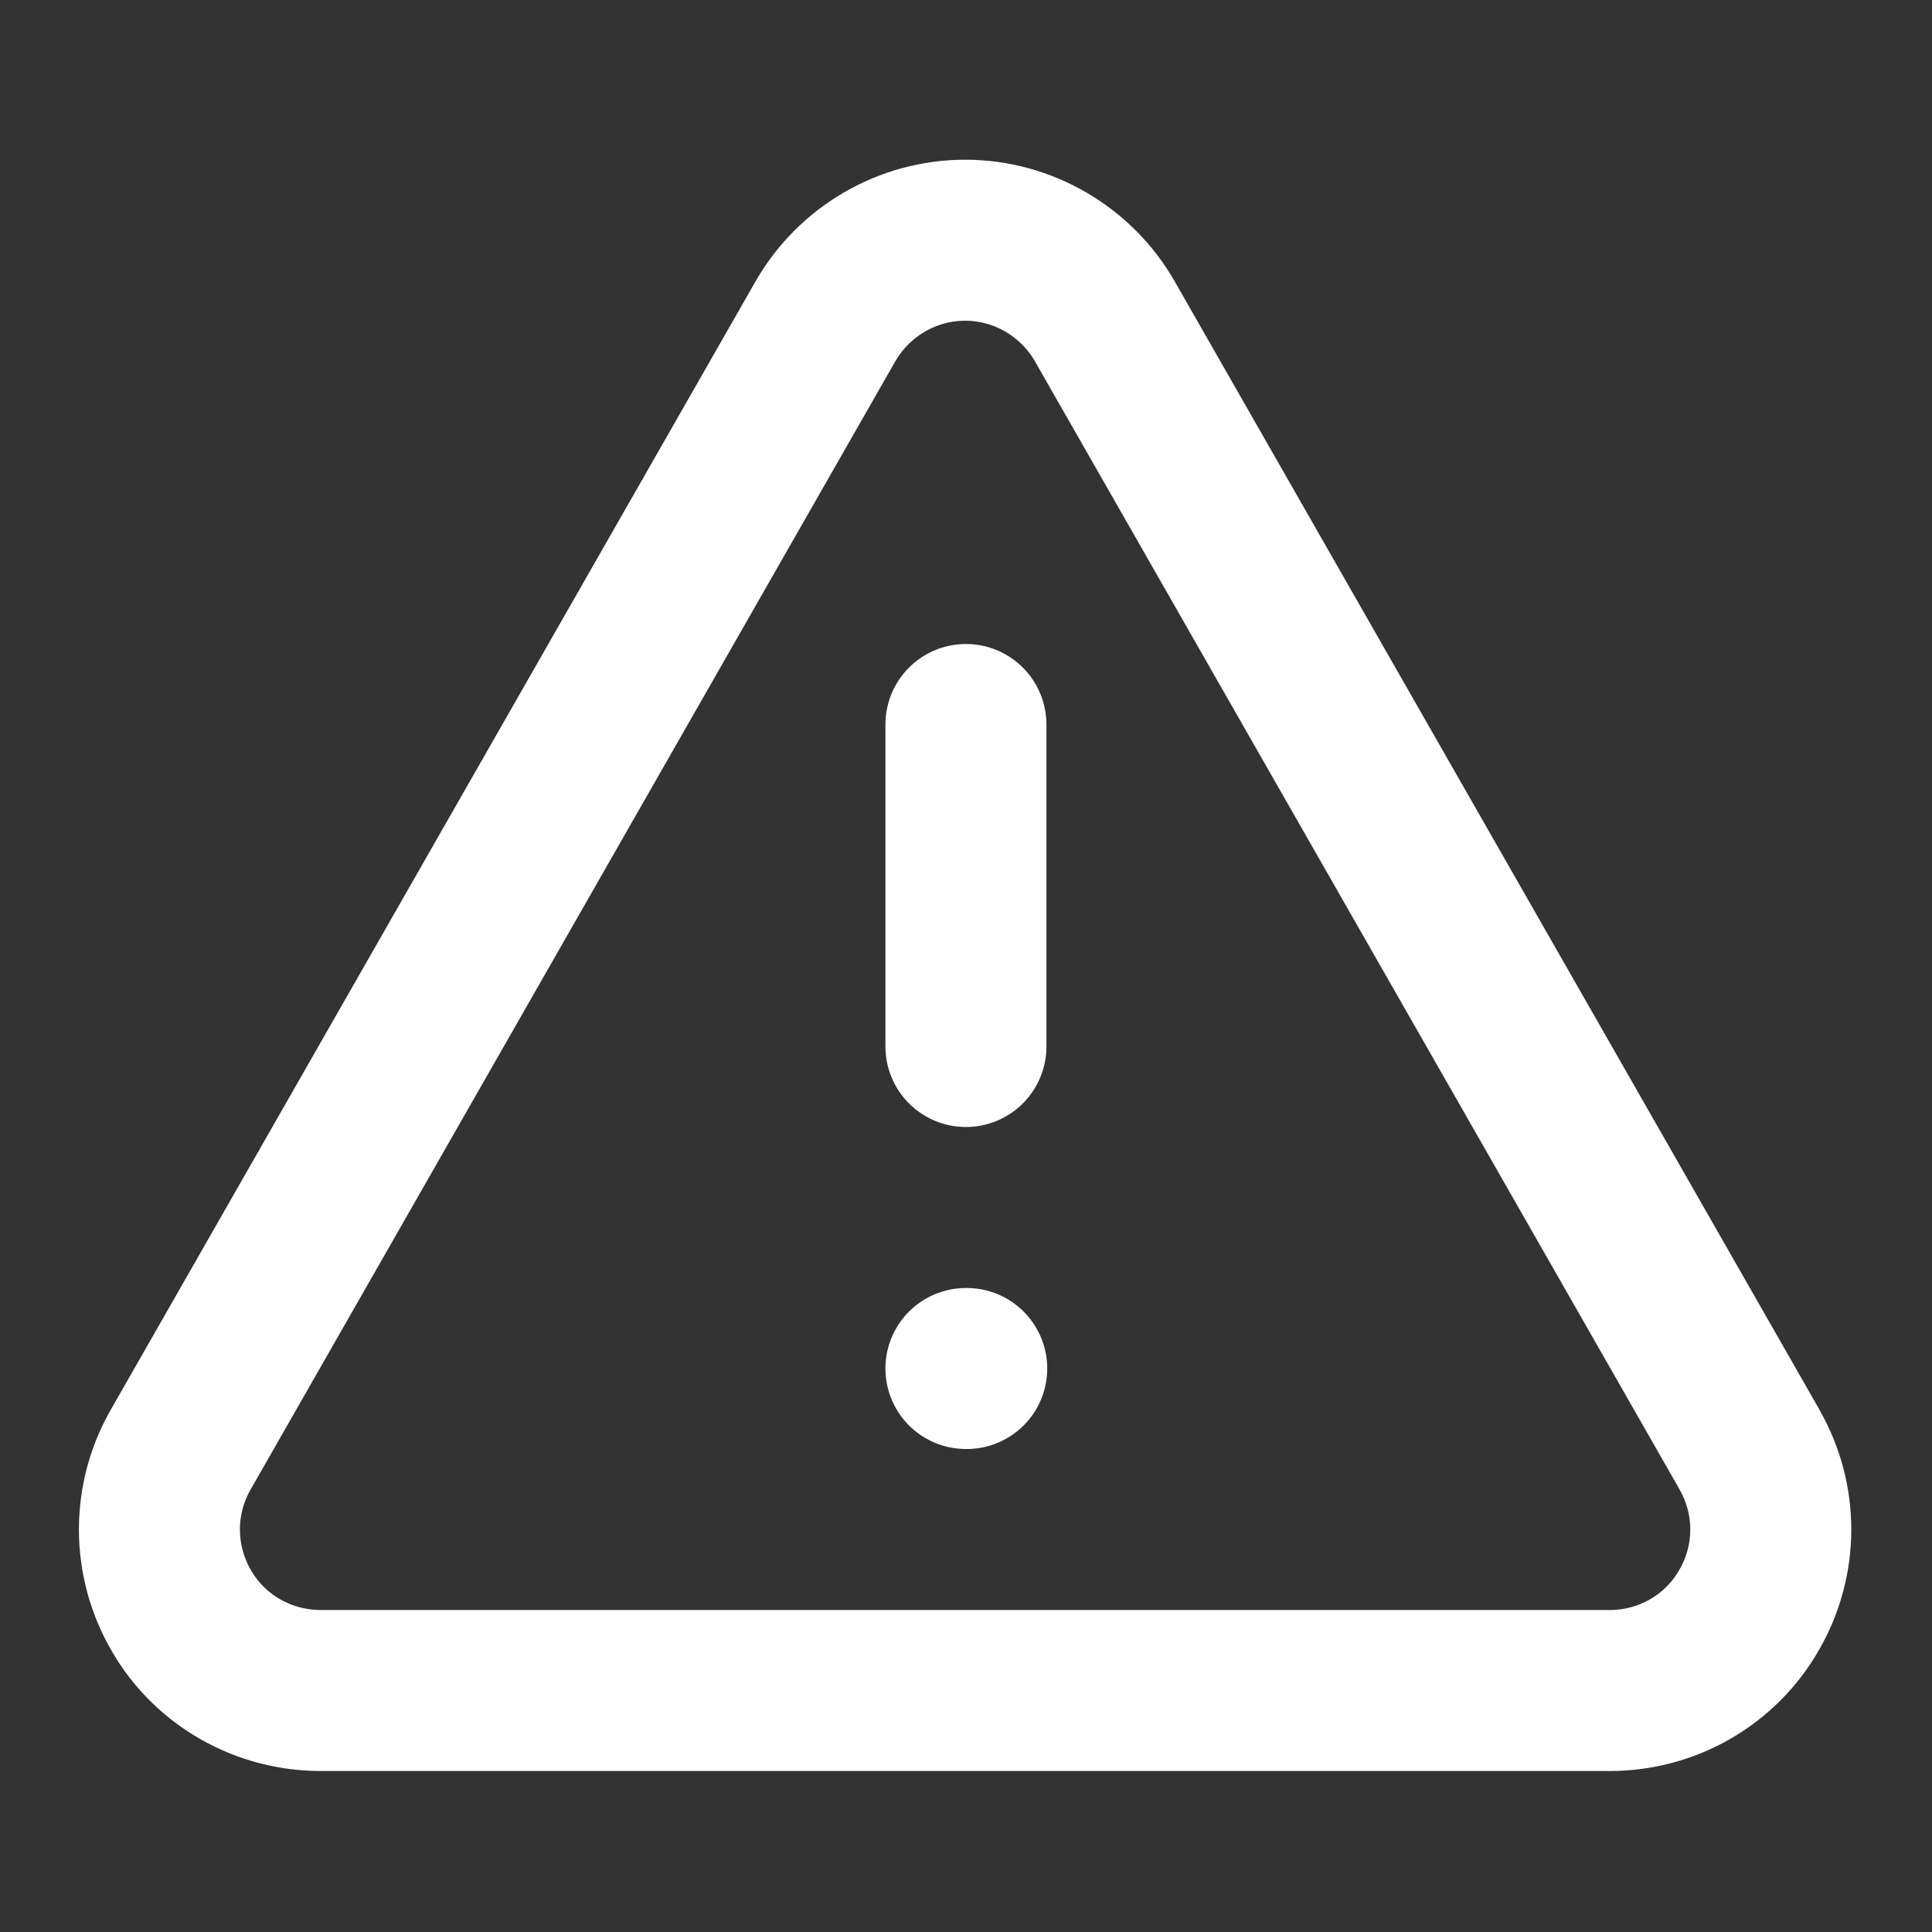 <svg height="18" viewBox="0 0 18 18" width="18" xmlns="http://www.w3.org/2000/svg"><rect x="0" y="0" width="18" height="18" fill="#333333" stroke="none"/><path d="m21.729 18-8-14c-.354-.625-1.021-1.016-1.74-1.016s-1.385.391-1.74 1.016l-8 14c-.359.62-.359 1.385.005 2.01.359.62 1.026.995 1.745.99h16c.714 0 1.375-.38 1.729-1 .359-.62.359-1.38 0-2m-9.729-9v4m0 4h.01" fill="none" stroke="#fff" stroke-linecap="round" stroke-linejoin="round" stroke-width="2" transform="scale(.75)"/></svg>
